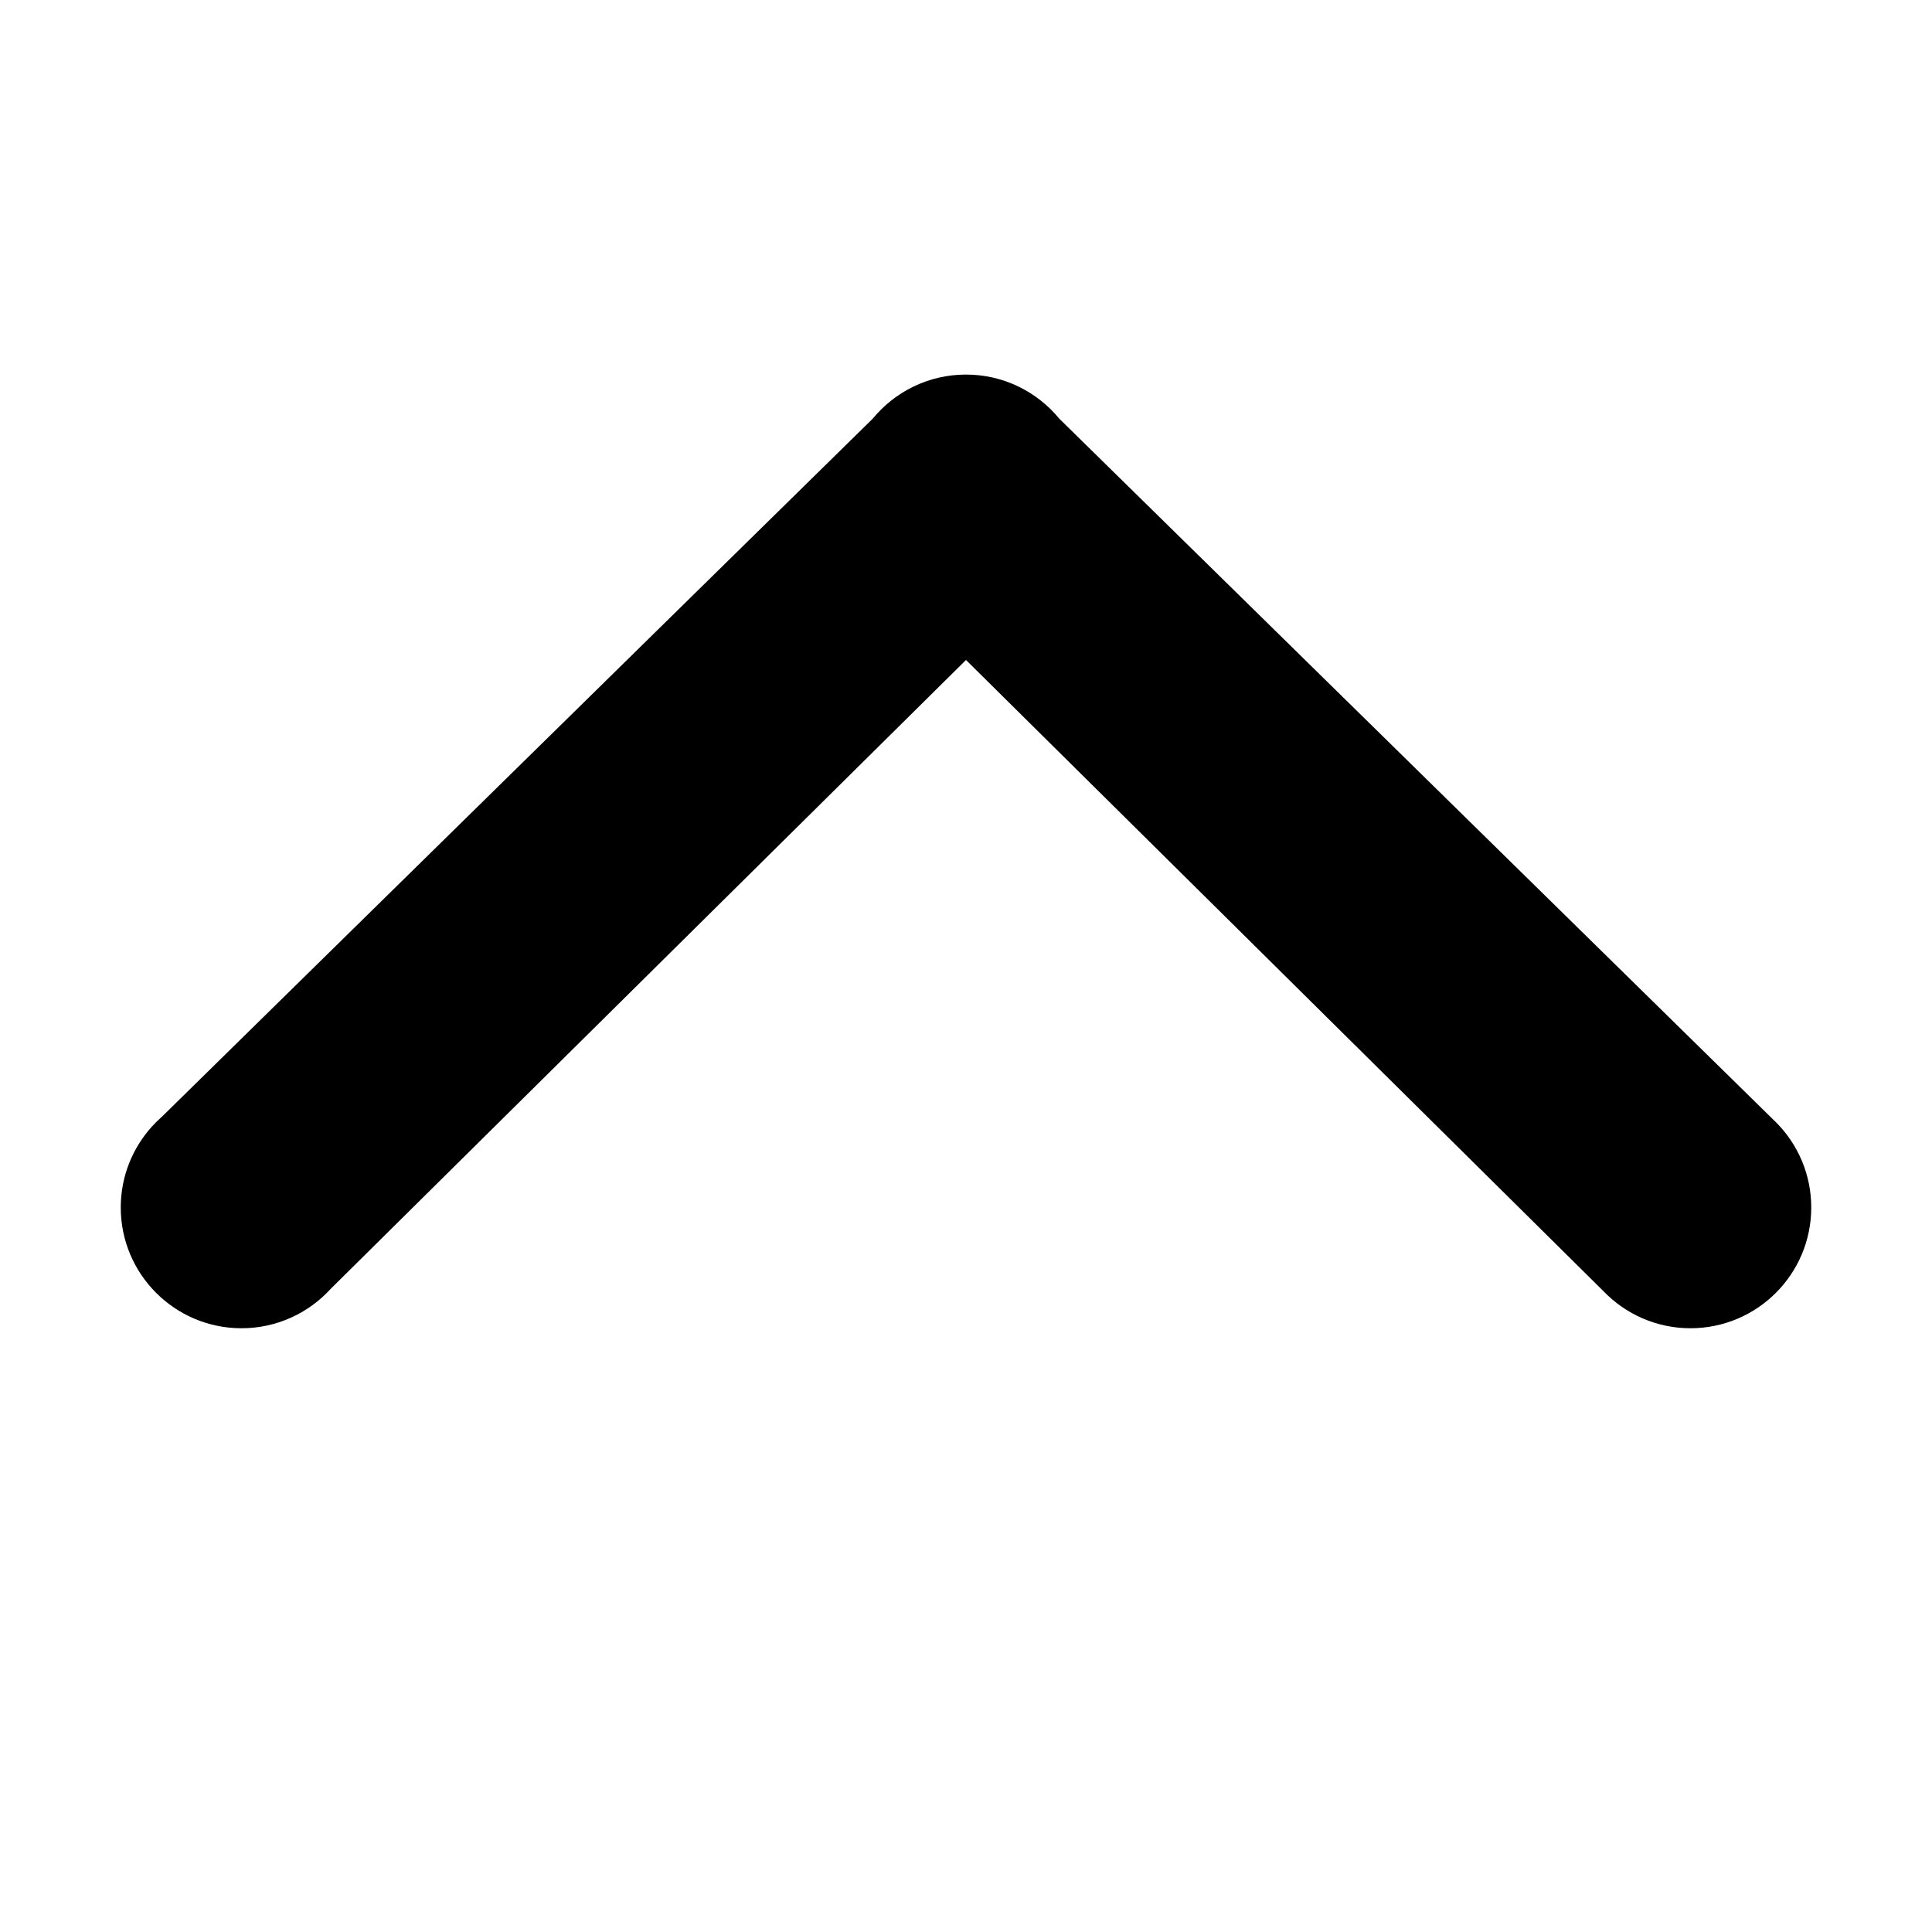 <?xml version="1.0" encoding="UTF-8" standalone="no"?>
<!DOCTYPE svg PUBLIC "-//W3C//DTD SVG 1.1//EN" "http://www.w3.org/Graphics/SVG/1.1/DTD/svg11.dtd">
<svg width="100%" height="100%" viewBox="0 0 1024 1024" version="1.1" xmlns="http://www.w3.org/2000/svg" xmlns:xlink="http://www.w3.org/1999/xlink" xml:space="preserve" xmlns:serif="http://www.serif.com/" style="fill-rule:evenodd;clip-rule:evenodd;stroke-linejoin:round;stroke-miterlimit:2;">
    <g transform="matrix(6.12323e-17,1,-1,6.12323e-17,1024,0)">
        <path d="M198.53,512C198.53,492.103 207.629,474.314 221.89,462.572L593.333,84.221C593.994,83.517 594.67,82.828 595.362,82.154C606.896,70.922 622.646,64 640,64C675.323,64 704,92.677 704,128C704,146.071 696.494,162.402 684.433,174.044L349.802,512.001L683.019,848.631C695.905,860.342 704,877.233 704,896C704,931.323 675.323,960 640,960C623.554,960 608.548,953.783 597.207,943.573C597.123,943.502 597.042,943.429 596.962,943.352C595.169,941.721 593.469,939.99 591.87,938.167L221.909,561.443C207.637,549.701 198.53,531.906 198.53,512Z"/>
    </g>
</svg>
